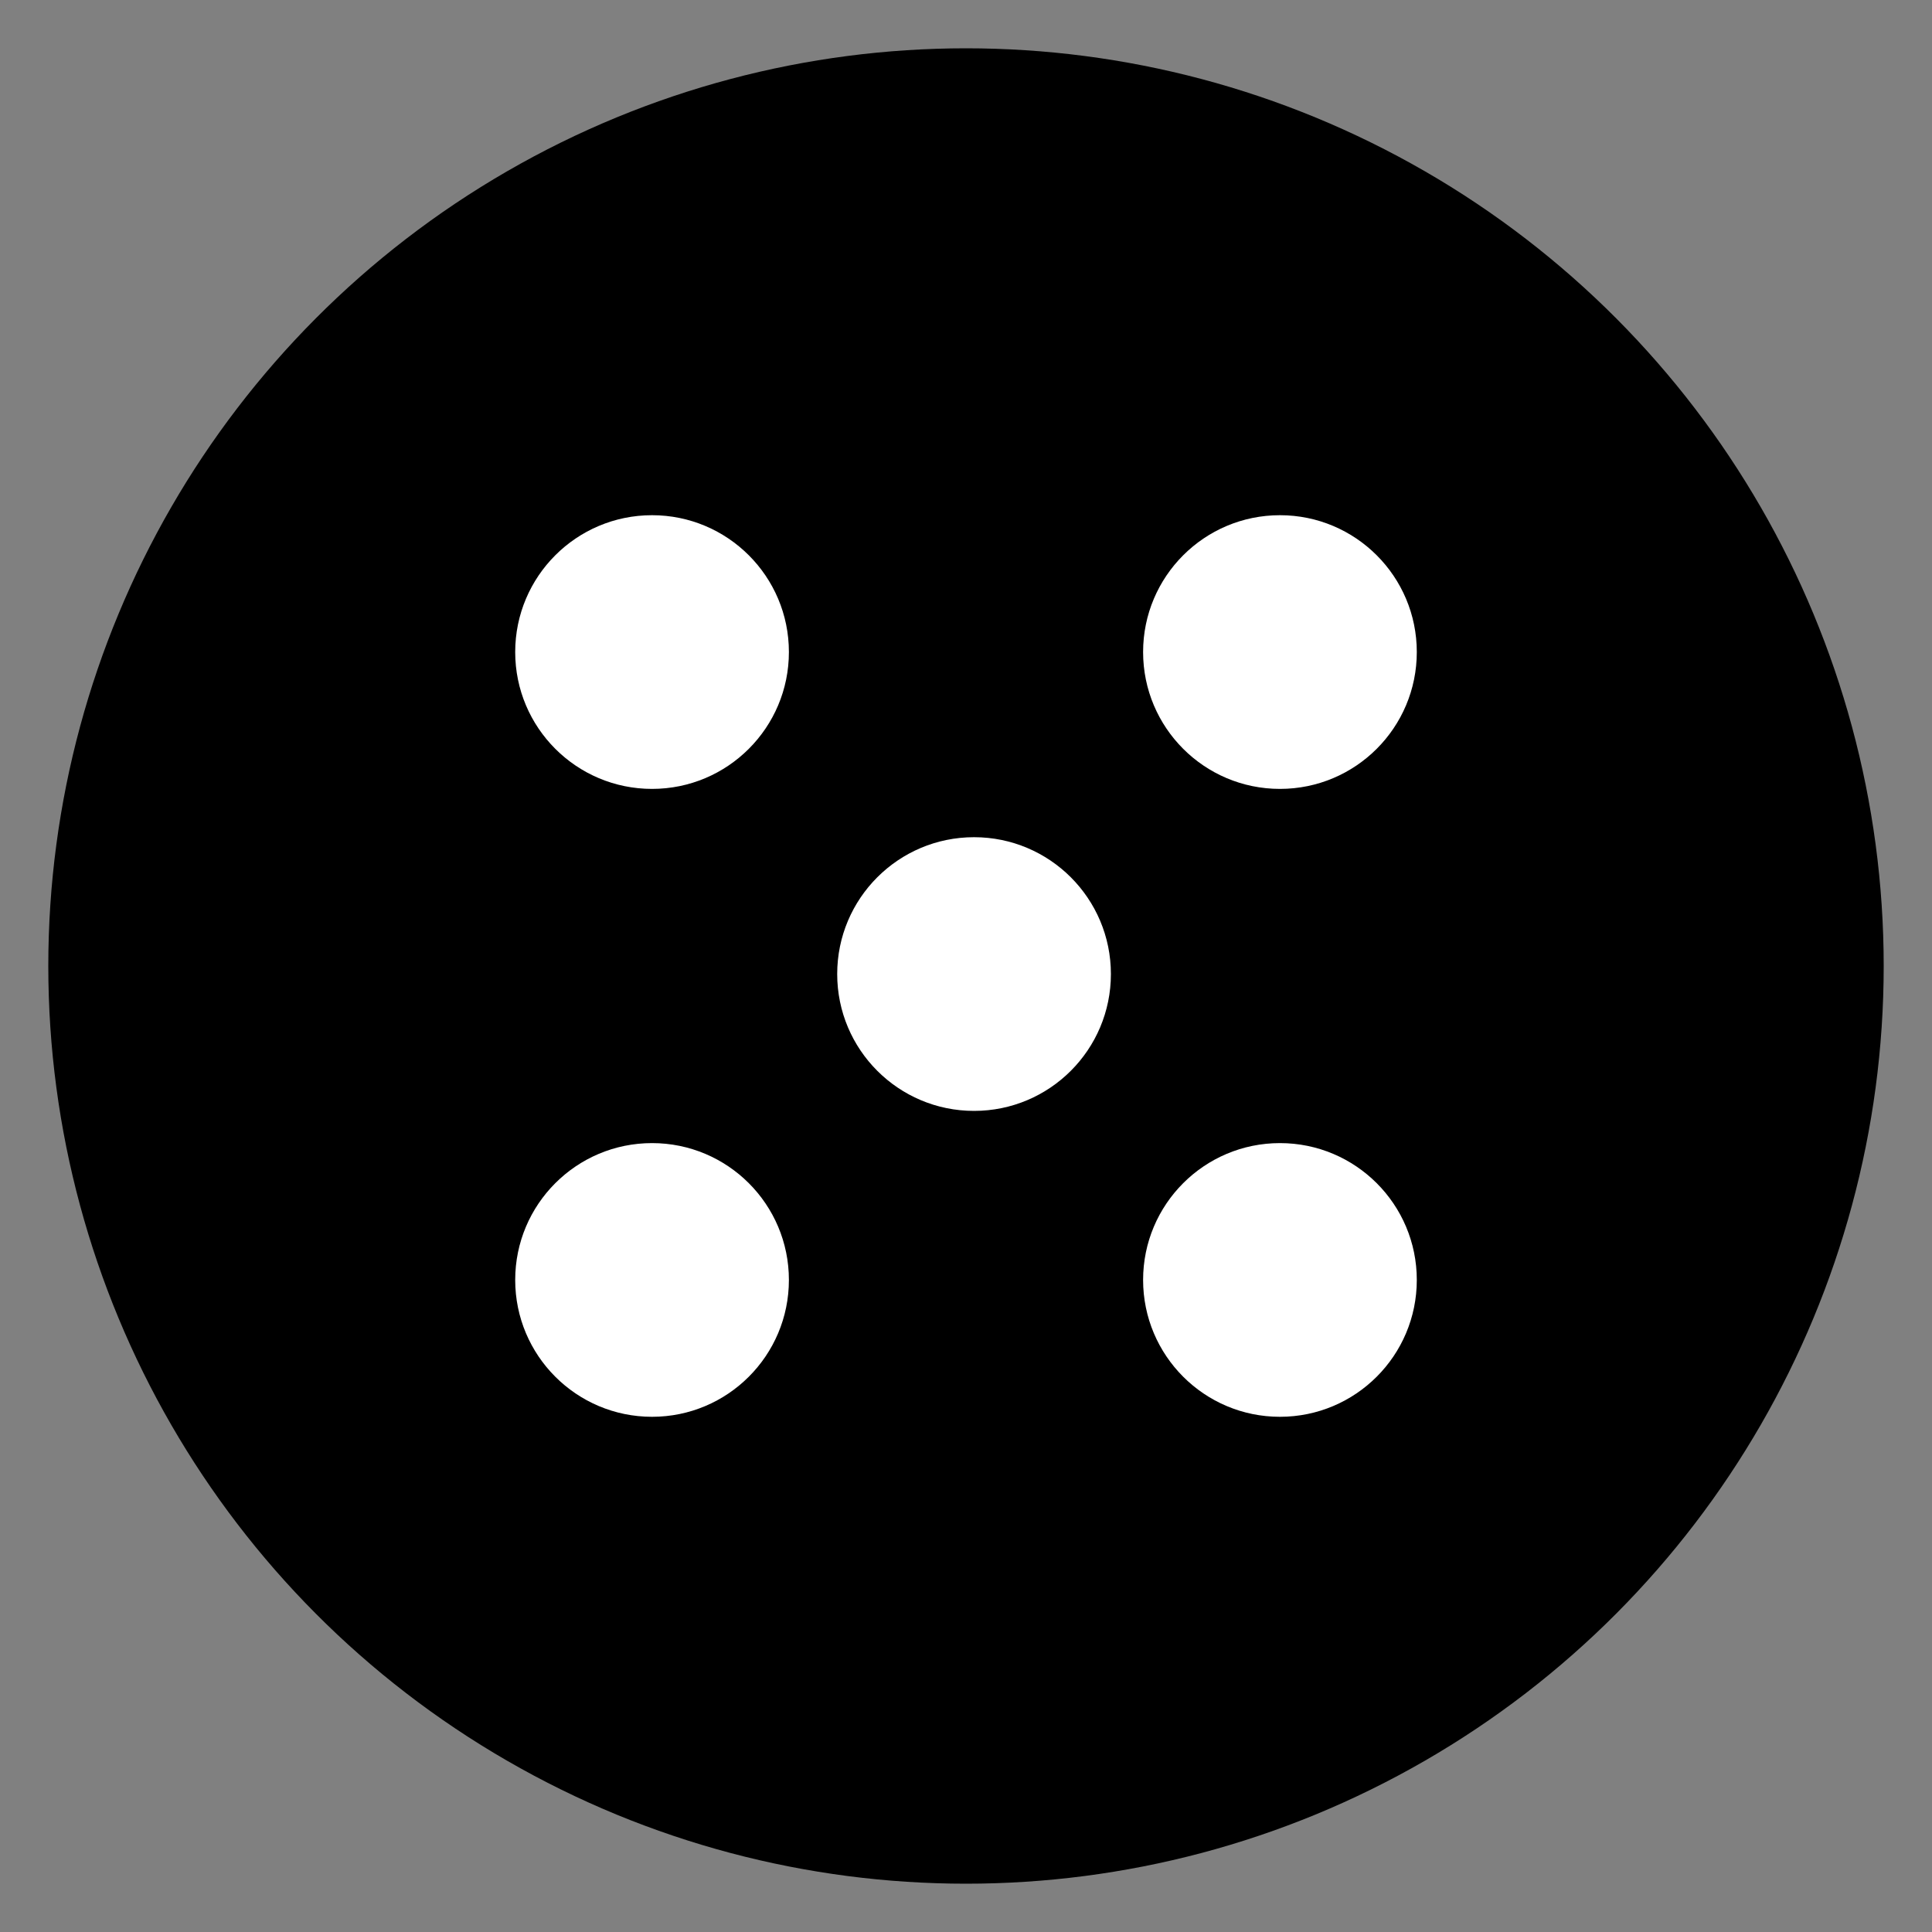 <?xml version="1.0" encoding="utf-8"?>
<!-- Generator: Adobe Illustrator 26.5.0, SVG Export Plug-In . SVG Version: 6.00 Build 0)  -->
<svg version="1.1" id="Layer_1" xmlns="http://www.w3.org/2000/svg" xmlns:xlink="http://www.w3.org/1999/xlink" x="0px" y="0px"
	 viewBox="0 0 120 120" style="enable-background:new 0 0 120 120;" xml:space="preserve">
<rect x="0" y="0" width="120" height="120" fill="#808080" stroke="none"/>
<style type="text/css">
	.st0{fill-rule:evenodd;clip-rule:evenodd;}
	.st1{fill-rule:evenodd;clip-rule:evenodd;fill:#FFFFFF;}
</style>
<g>
	<g>
		<g>
			<g transform="translate(-552 -265) translate(48 265) translate(504)">
				<circle class="st0" cx="60" cy="60" r="57"/>
				<circle class="st1" cx="40.5" cy="79.5" r="8.5"/>
				<circle class="st1" cx="60.5" cy="60.5" r="8.5"/>
				<circle class="st1" cx="79.5" cy="79.5" r="8.5"/>
				<circle class="st1" cx="40.5" cy="40.5" r="8.5"/>
				<circle class="st1" cx="79.5" cy="40.5" r="8.5"/>
			</g>
		</g>
	</g>
</g>
</svg>
